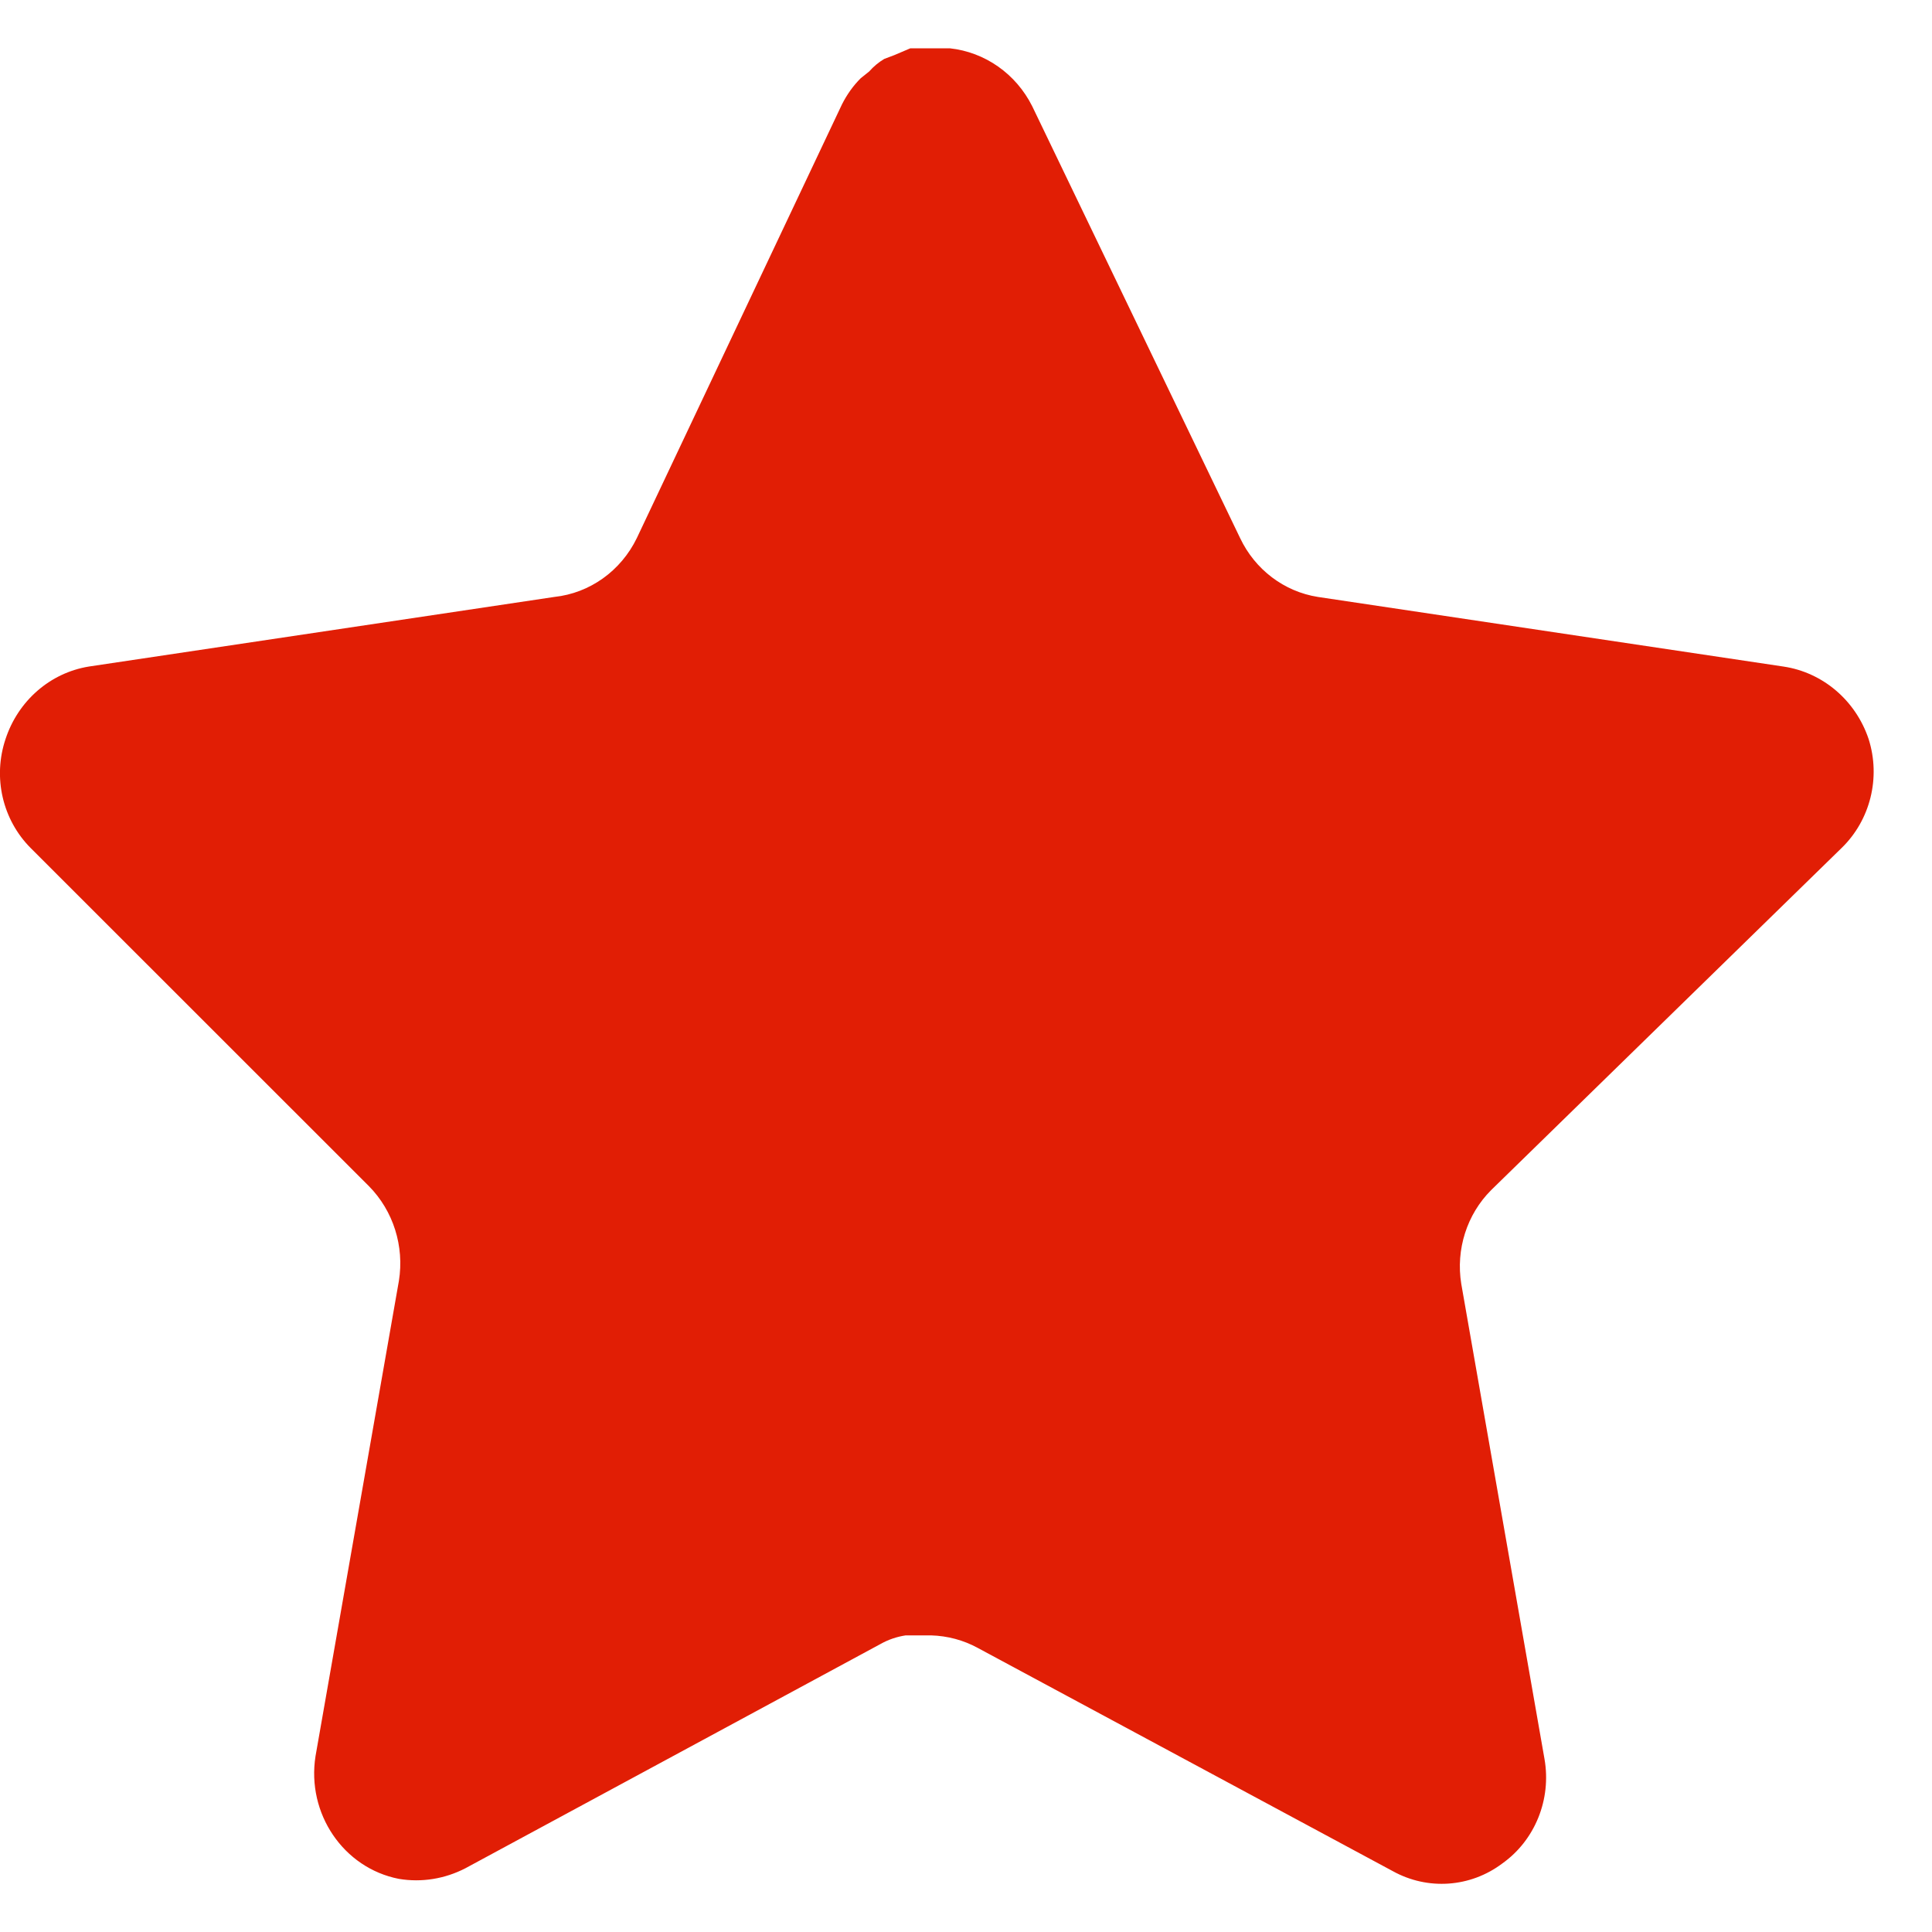 <svg width="32" height="32" viewBox="0 0 32 32" fill="none" xmlns="http://www.w3.org/2000/svg">
<g clip-path="url(#clip0_111_6)">
<path d="M24.698 19.712C24.296 20.114 24.111 20.695 24.203 21.264L25.582 29.136C25.698 29.803 25.425 30.479 24.884 30.864C24.353 31.264 23.647 31.312 23.069 30.992L16.197 27.296C15.958 27.165 15.693 27.095 15.421 27.087H15.001C14.855 27.109 14.712 27.157 14.582 27.231L7.709 30.944C7.369 31.12 6.984 31.183 6.607 31.12C5.689 30.941 5.076 30.039 5.226 29.087L6.607 21.215C6.699 20.64 6.514 20.056 6.112 19.648L0.51 14.048C0.041 13.579 -0.122 12.876 0.092 12.24C0.3 11.607 0.831 11.144 1.472 11.04L9.183 9.887C9.769 9.824 10.284 9.456 10.548 8.912L13.946 1.728C14.027 1.568 14.13 1.421 14.256 1.296L14.396 1.184C14.469 1.101 14.552 1.032 14.646 0.976L14.815 0.912L15.078 0.8H15.732C16.315 0.863 16.828 1.223 17.097 1.76L20.54 8.912C20.788 9.435 21.27 9.799 21.828 9.887L29.538 11.04C30.19 11.136 30.735 11.6 30.95 12.24C31.154 12.882 30.978 13.586 30.5 14.048L24.698 19.712Z" fill="#E11E05"/>
</g>
<defs>
<clipPath id="clip0_111_6">
<rect width="32" height="32" fill="white"/>
</clipPath>
</defs>
</svg>
